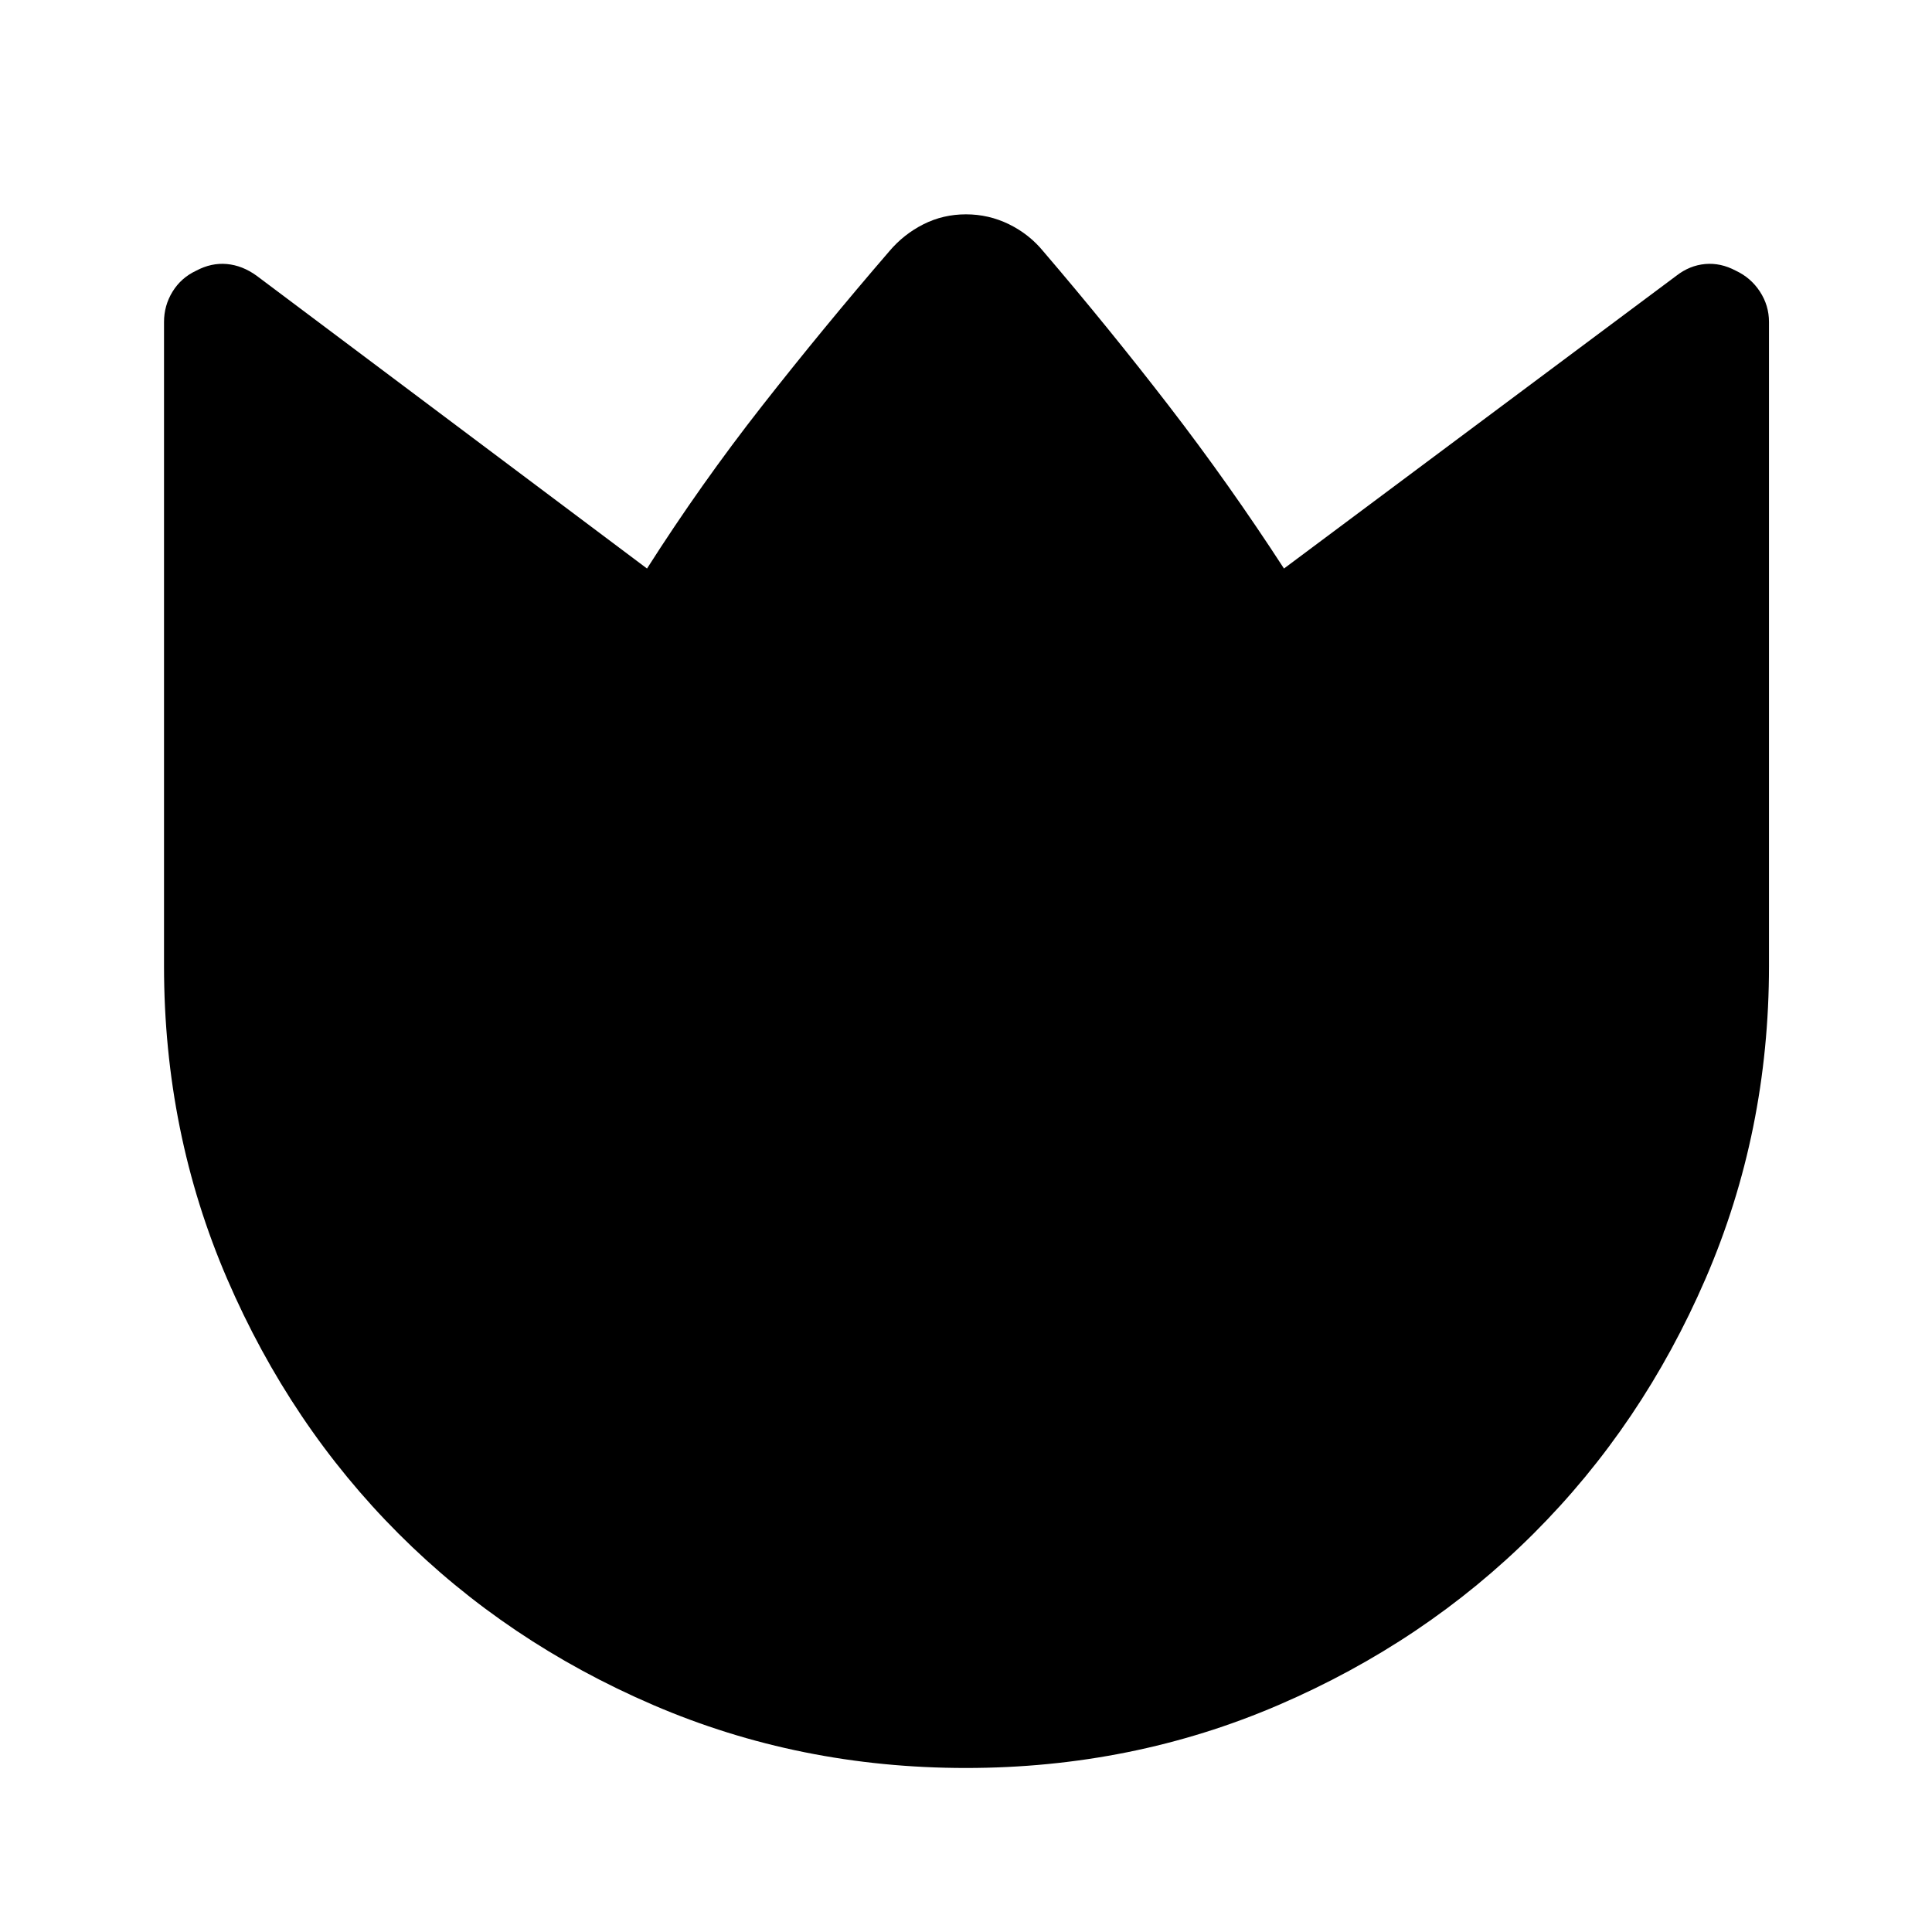 <svg xmlns="http://www.w3.org/2000/svg" height="48" viewBox="0 96 960 960" width="48"><path d="M518.5 221q32.5 38 62.355 76.731Q610.711 336.463 638 378.5L833 233q6.565-5.111 14.282-5.806Q855 226.5 862.5 230.5q7.5 3.5 12 10.403Q879 247.806 879 256v320q0 82.481-31.489 155.312-31.488 72.832-85.469 126.707-53.98 53.875-126.701 85.178-72.72 31.303-155.403 31.303-82.682 0-155.396-31.303-72.713-31.303-126.501-85.126-53.788-53.823-85.165-126.583Q81.5 658.728 81.5 576V256q0-8.194 4.25-15.097Q90 234 97.5 230.5q7.5-4 15.218-3.306 7.717.695 14.782 5.806l194 145.5q26.779-42.037 57.14-80.769Q409 259 441.872 220.87q7.175-8.49 16.974-13.43 9.799-4.94 21.137-4.94 11.338 0 21.404 4.94T518.5 221Z"/></svg>